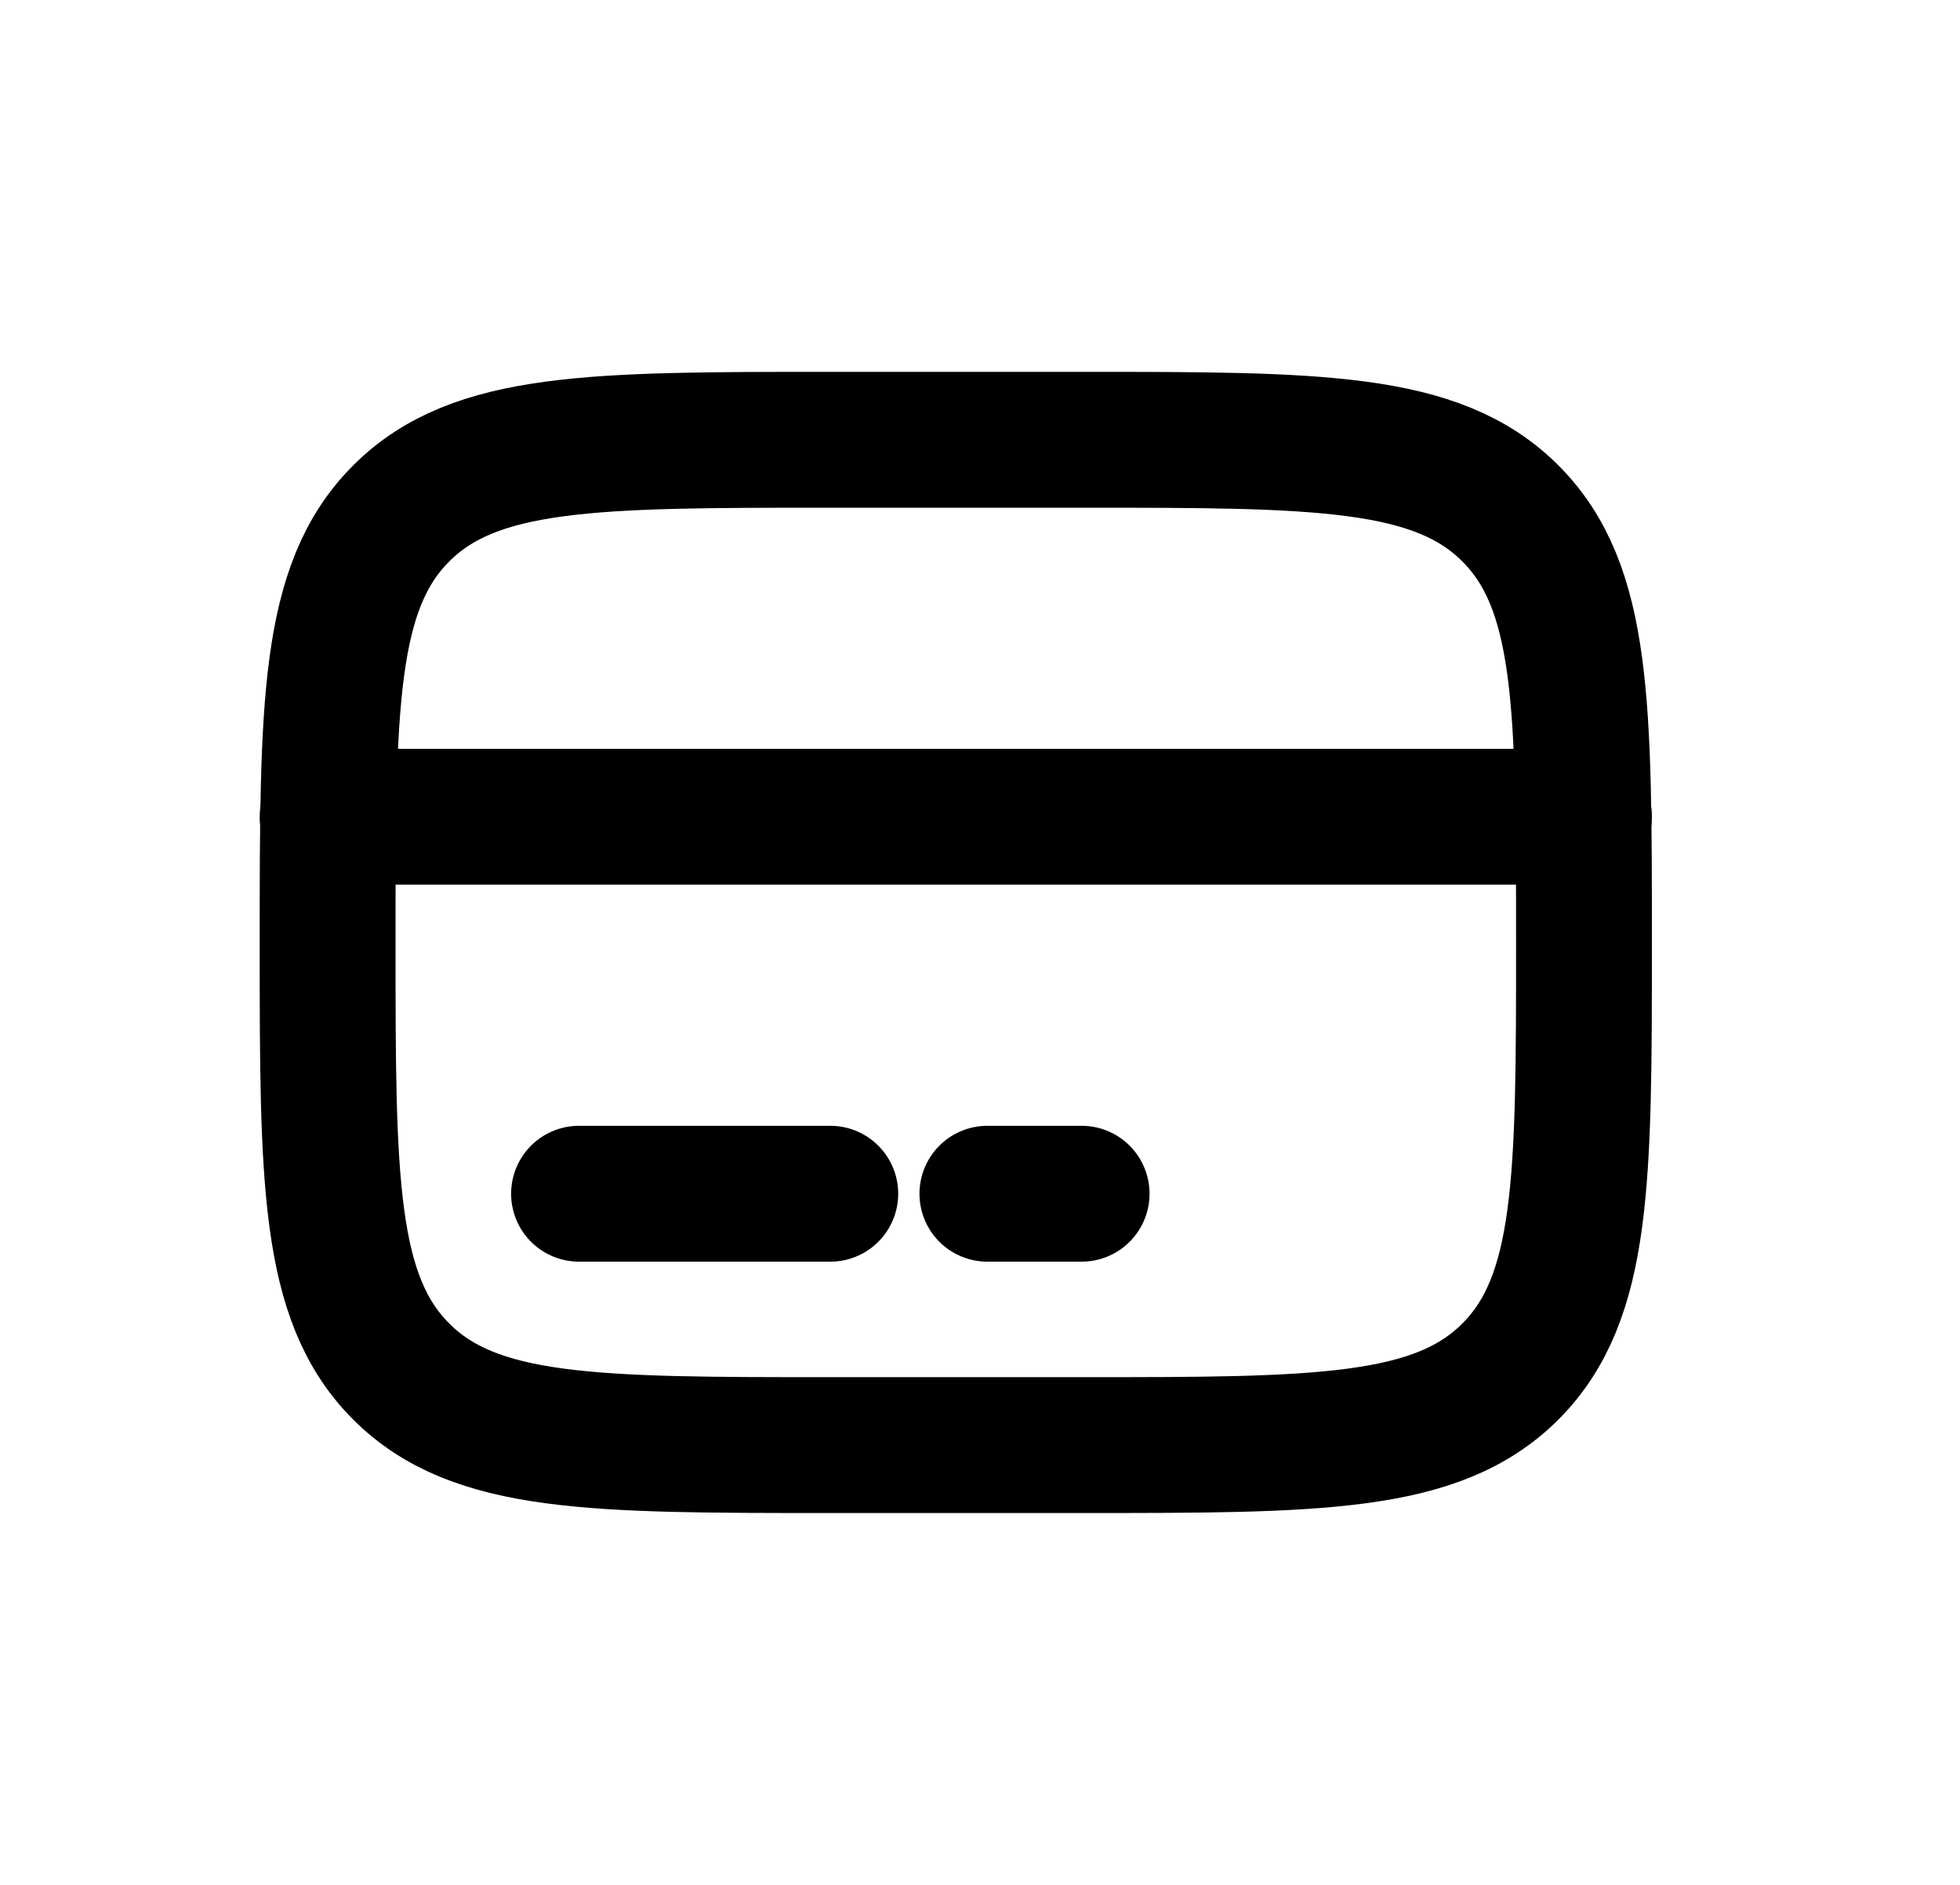 <svg width="26" height="25" viewBox="0 0 26 25" fill="none" xmlns="http://www.w3.org/2000/svg">
<path d="M4.346 12.5C4.346 9.357 4.346 7.786 5.322 6.81C6.298 5.833 7.87 5.833 11.012 5.833H14.346C17.488 5.833 19.06 5.833 20.036 6.81C21.012 7.786 21.012 9.357 21.012 12.5C21.012 15.643 21.012 17.214 20.036 18.191C19.06 19.167 17.488 19.167 14.346 19.167H11.012C7.87 19.167 6.298 19.167 5.322 18.191C4.346 17.214 4.346 15.643 4.346 12.5Z" stroke="black" stroke-width="1.802"/>
<path d="M11.014 15.833H7.681" stroke="black" stroke-width="1.802" stroke-linecap="round"/>
<path d="M14.348 15.833H13.098" stroke="black" stroke-width="1.802" stroke-linecap="round"/>
<path d="M4.346 10.833L21.012 10.833" stroke="black" stroke-width="1.802" stroke-linecap="round"/>
</svg>
